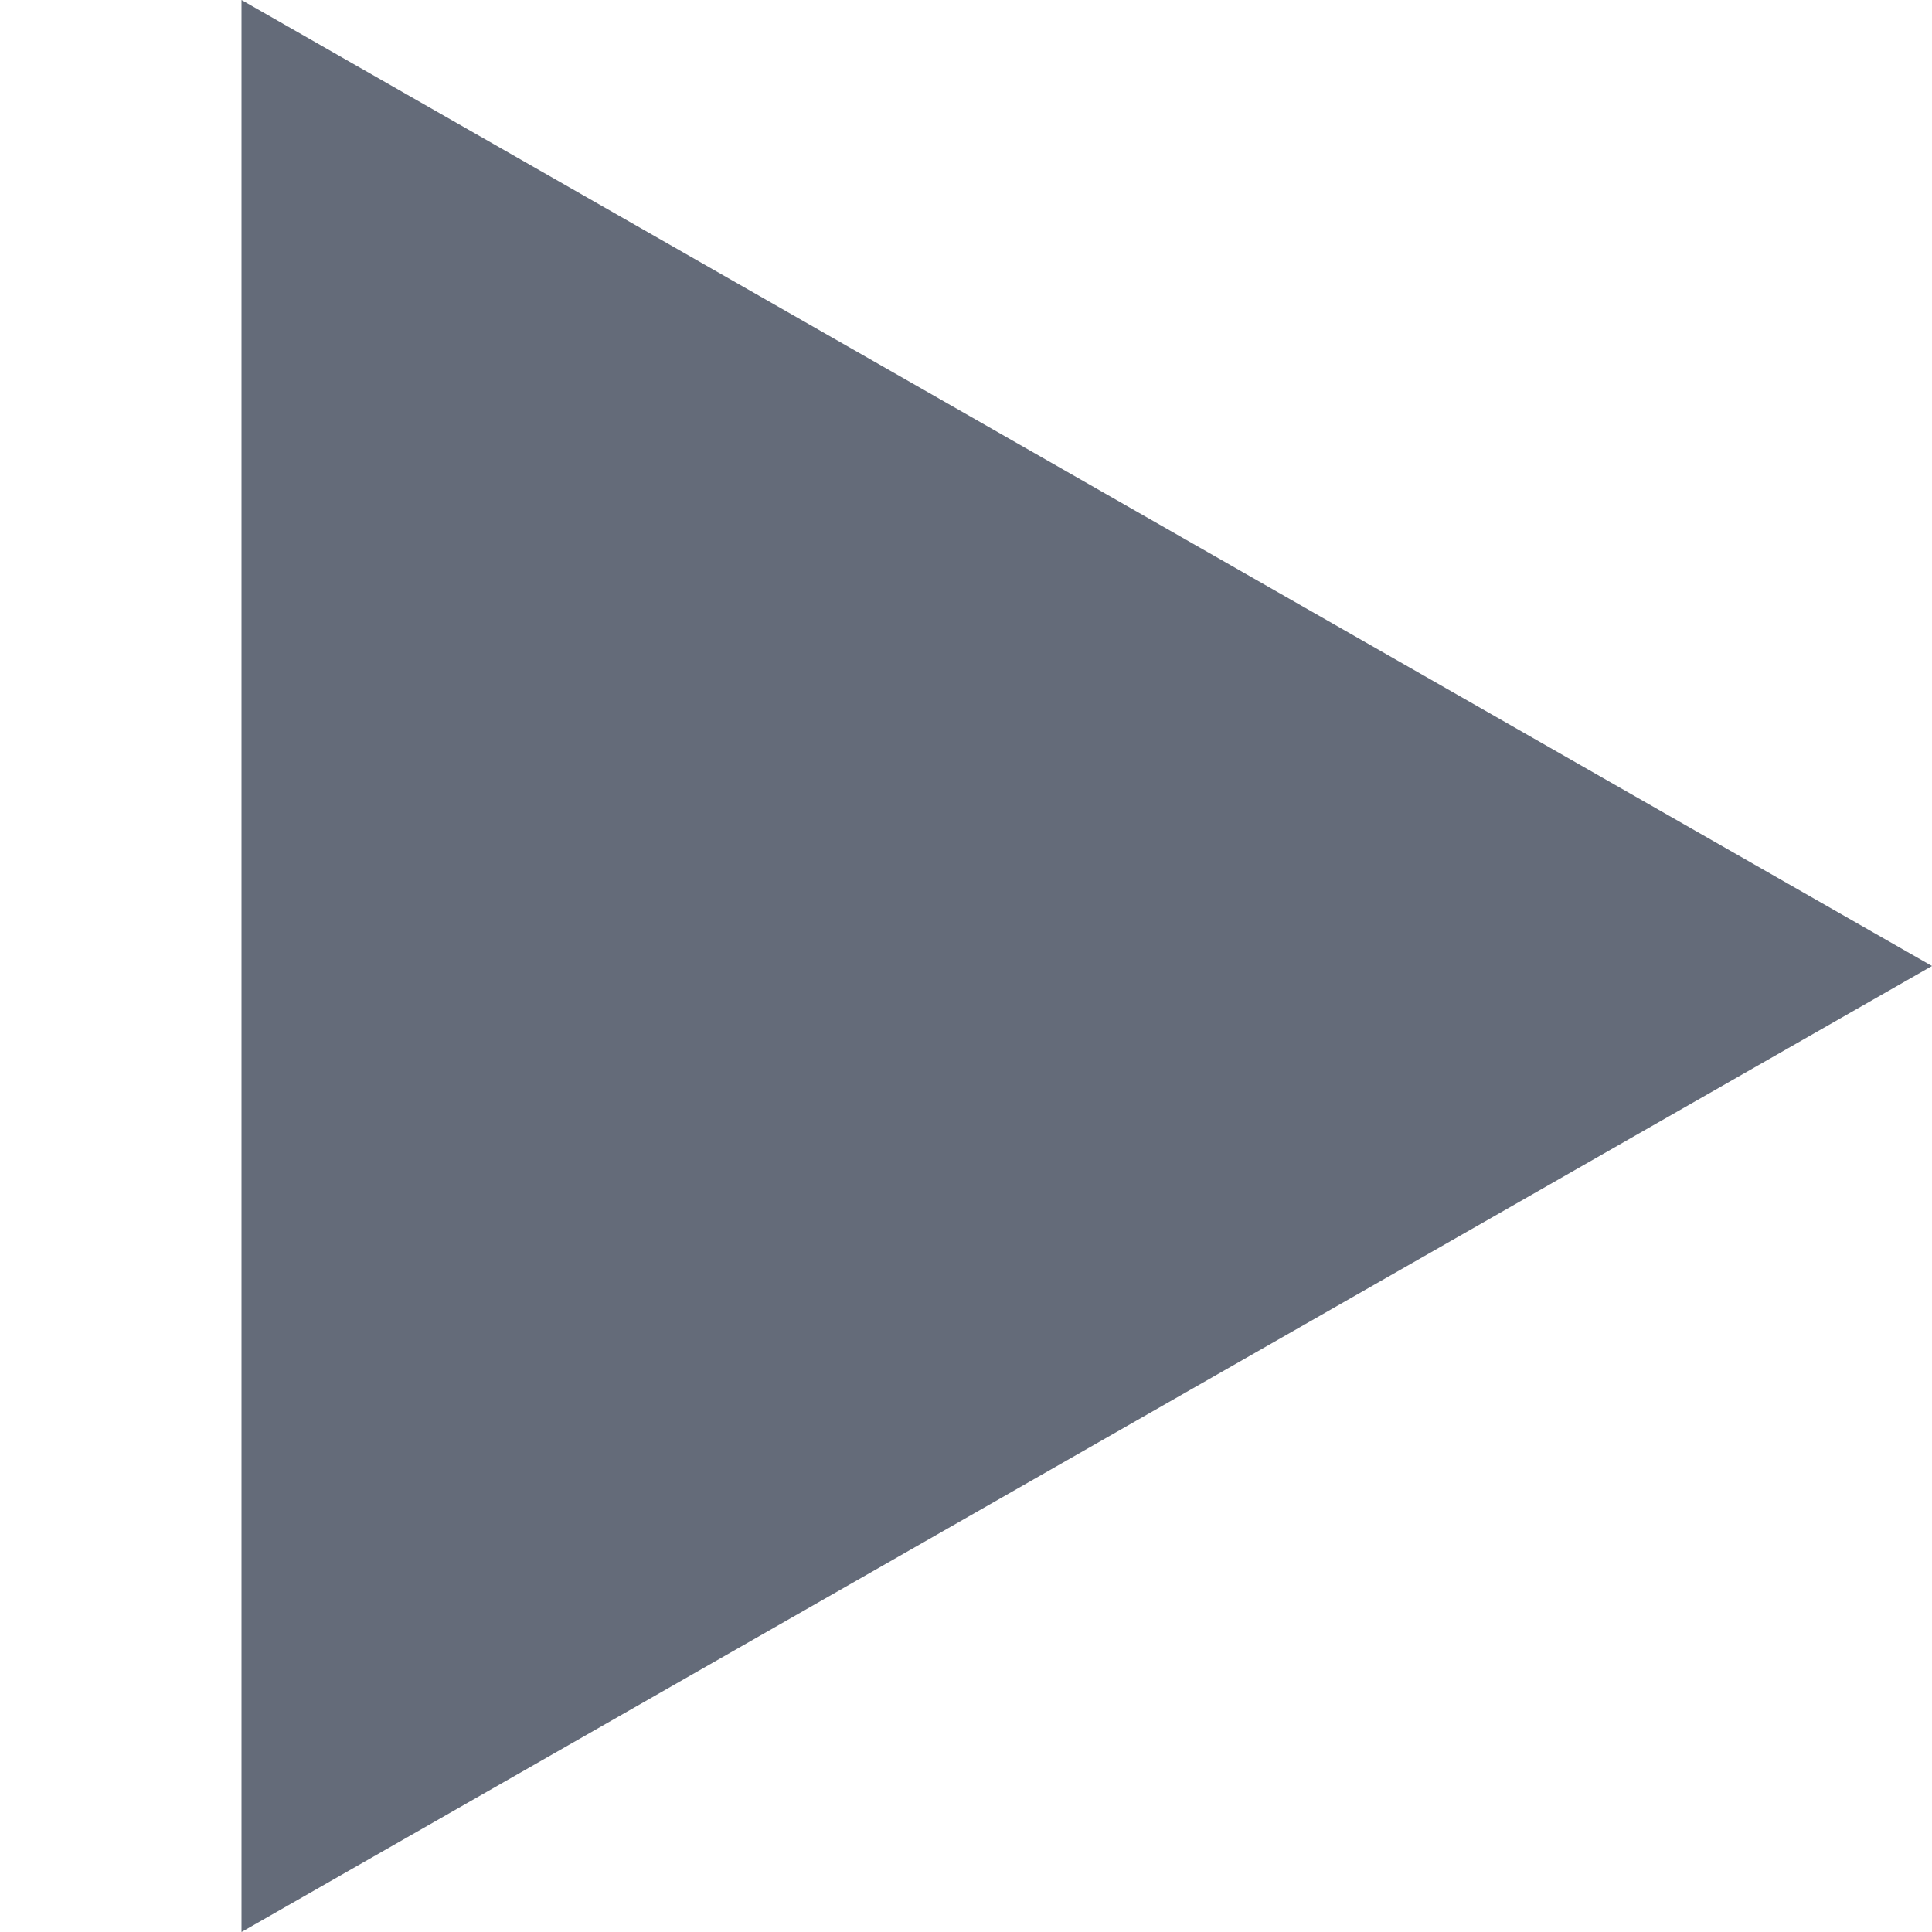 <?xml version="1.0" encoding="UTF-8"?>
<svg width="8px" height="8px" viewBox="0 0 8 8" version="1.1" xmlns="http://www.w3.org/2000/svg" xmlns:xlink="http://www.w3.org/1999/xlink">
    <!-- Generator: Sketch 52.5 (67469) - http://www.bohemiancoding.com/sketch -->
    <title>Item - Closed</title>
    <desc>Created with Sketch.</desc>
    <g id="Item---Closed" stroke="none" stroke-width="1" fill="none" fill-rule="evenodd">
        <g>
            <rect id="Rectangle" fill-rule="nonzero" x="0" y="0" width="8" height="8"></rect>
            <polygon id="Arrow" fill="#303A4C" opacity="0.75" points="1 8 1 0 8 4"></polygon>
        </g>
    </g>
</svg>